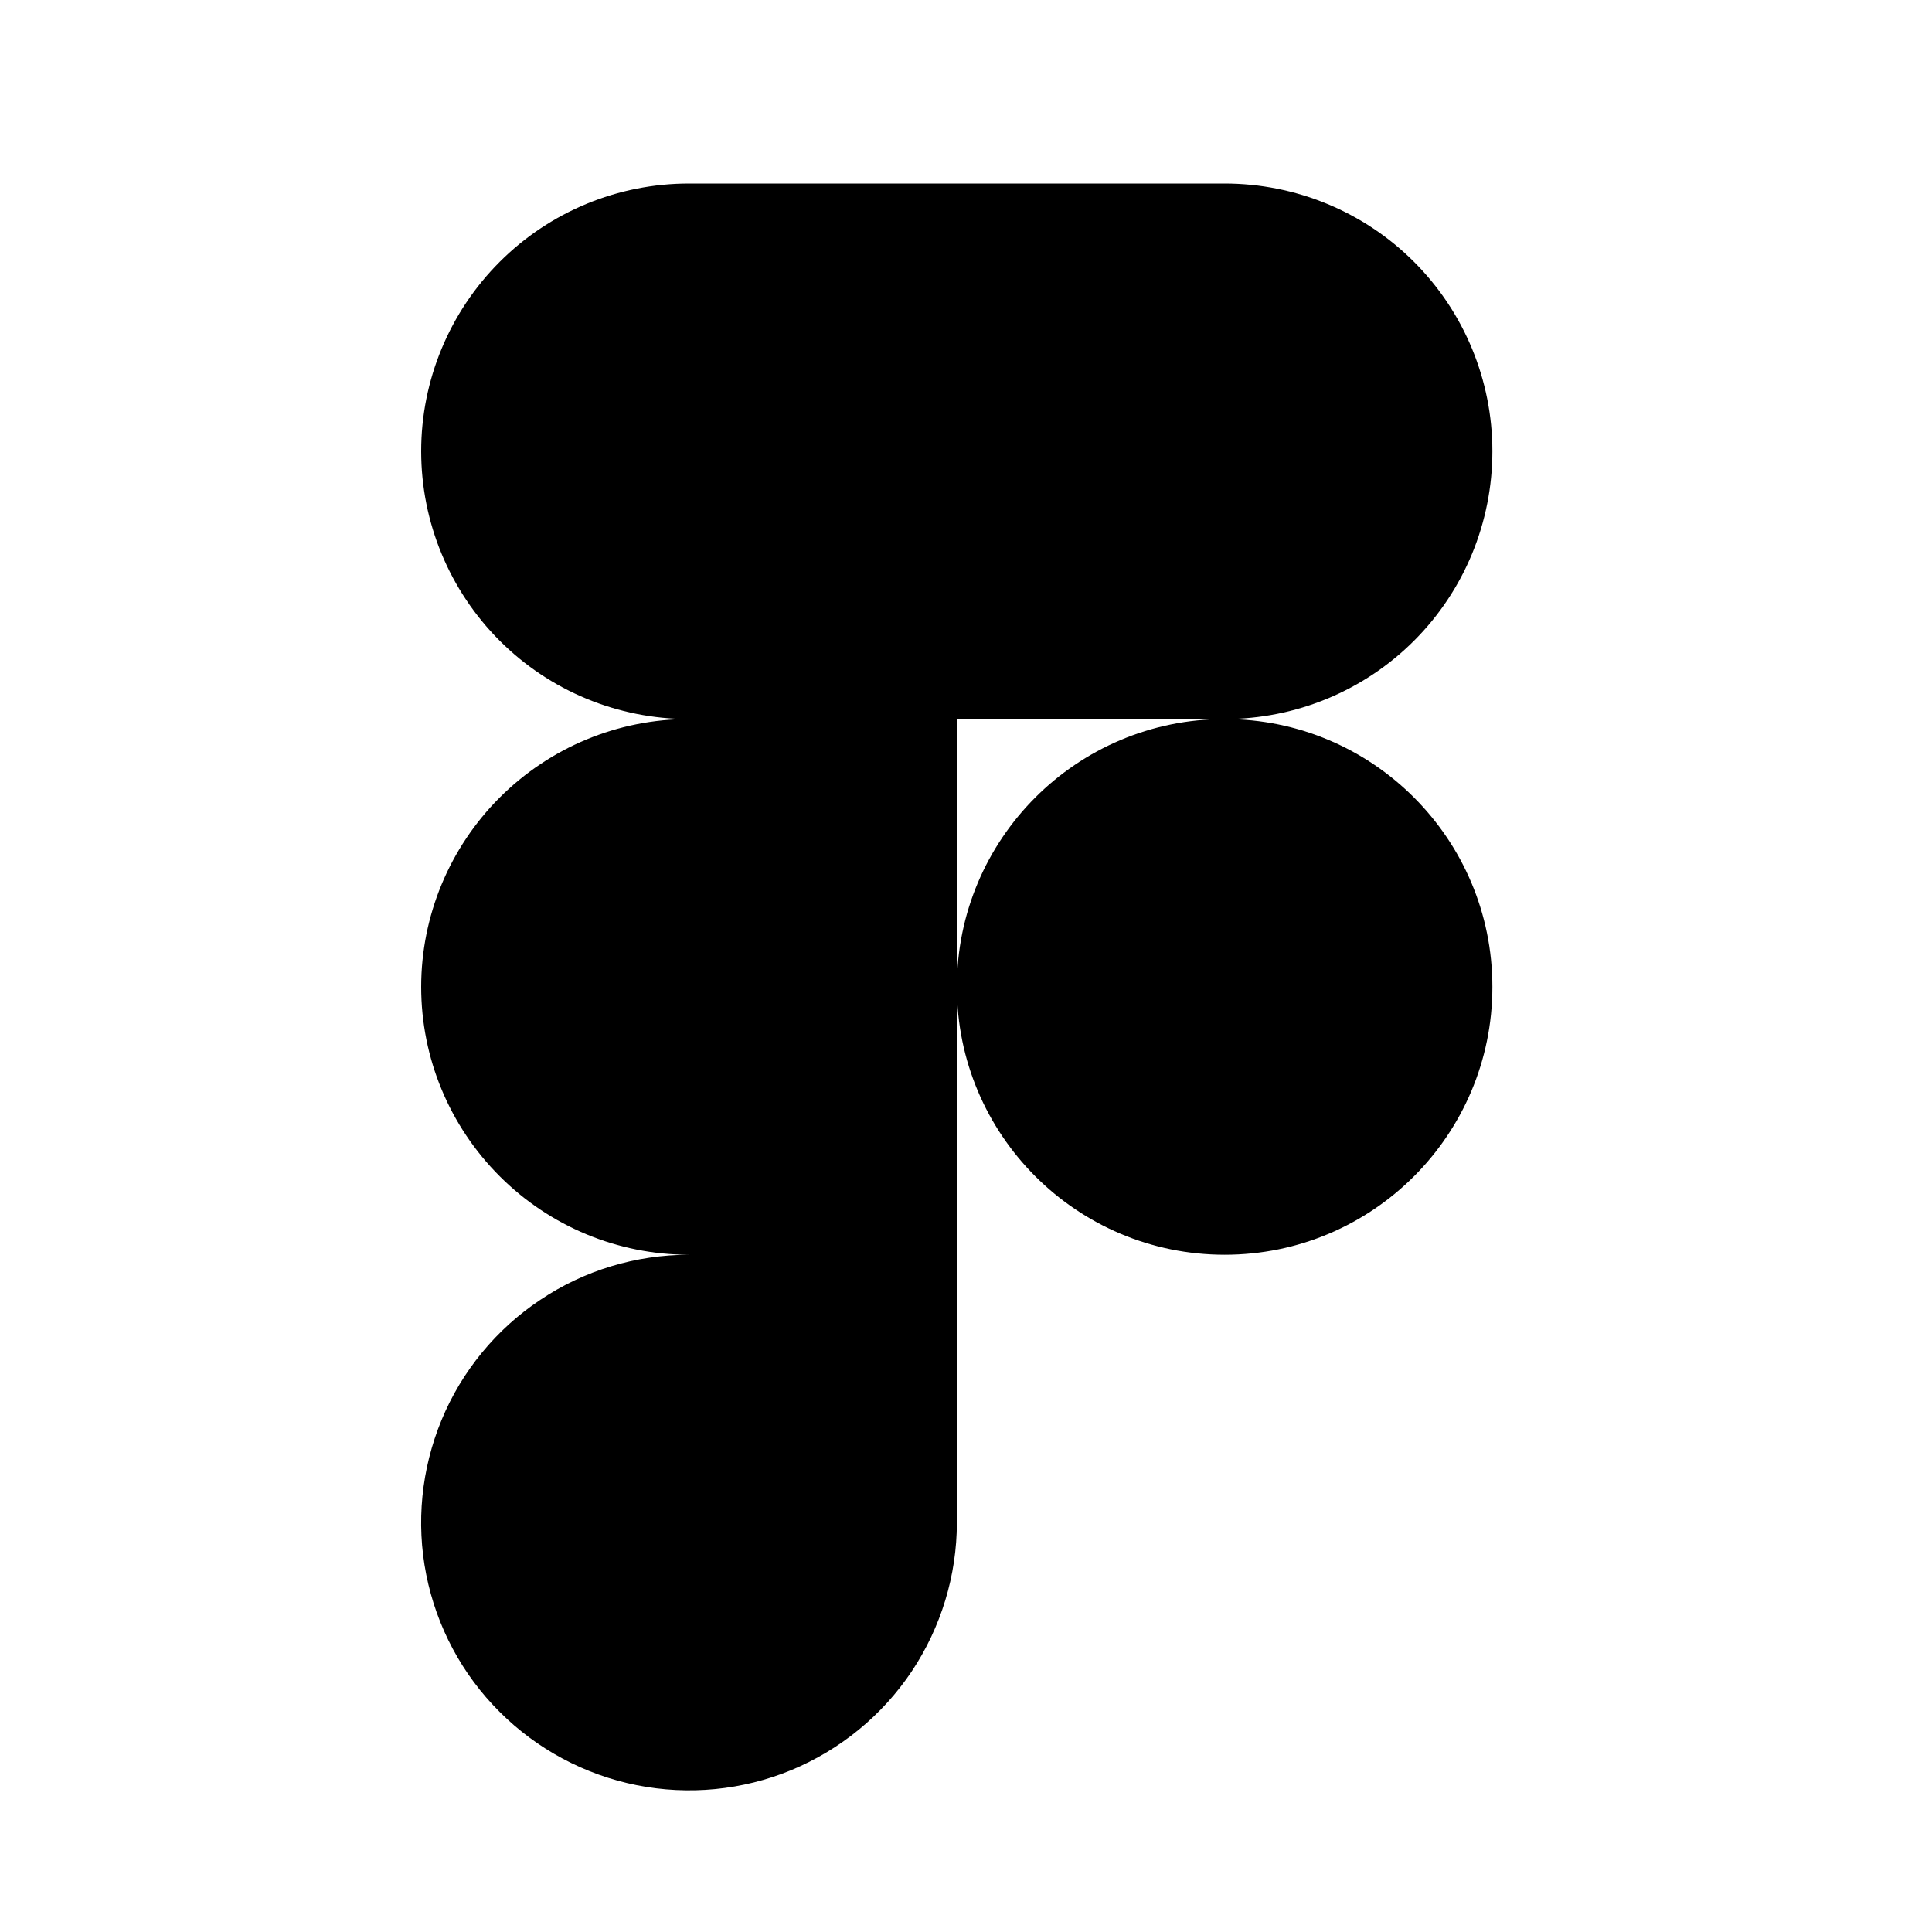 <svg width="11" height="11" viewBox="0 0 11 11" fill="none" xmlns="http://www.w3.org/2000/svg">
<g clip-path="url(#clip0_201_11507)">
<path d="M6.972 4.094C7.377 4.094 7.765 3.934 8.051 3.648C8.337 3.362 8.497 2.974 8.497 2.569C8.497 2.165 8.337 1.777 8.051 1.491C7.765 1.205 7.377 1.045 6.972 1.045H3.923C3.518 1.045 3.131 1.205 2.845 1.491C2.559 1.777 2.398 2.165 2.398 2.569C2.398 2.974 2.559 3.362 2.845 3.648C3.131 3.934 3.518 4.094 3.923 4.094C3.518 4.094 3.131 4.255 2.845 4.541C2.559 4.827 2.398 5.215 2.398 5.619C2.398 6.024 2.559 6.411 2.845 6.697C3.131 6.983 3.518 7.144 3.923 7.144C3.621 7.144 3.326 7.233 3.076 7.401C2.825 7.568 2.629 7.807 2.514 8.085C2.399 8.364 2.368 8.67 2.427 8.966C2.486 9.262 2.631 9.534 2.845 9.747C3.058 9.96 3.33 10.105 3.625 10.164C3.921 10.223 4.228 10.193 4.506 10.078C4.785 9.962 5.023 9.767 5.191 9.516C5.358 9.265 5.448 8.97 5.448 8.669V4.094H6.972Z" fill="black"/>
<path d="M6.973 7.144C7.815 7.144 8.497 6.461 8.497 5.619C8.497 4.777 7.815 4.094 6.973 4.094C6.13 4.094 5.448 4.777 5.448 5.619C5.448 6.461 6.13 7.144 6.973 7.144Z" fill="black"/>
</g>
<defs>
<clipPath id="clip0_201_11507">
<rect width="9.759" height="9.759" fill="white" transform="translate(0.568 0.74)"/>
</clipPath>
</defs>
</svg>
